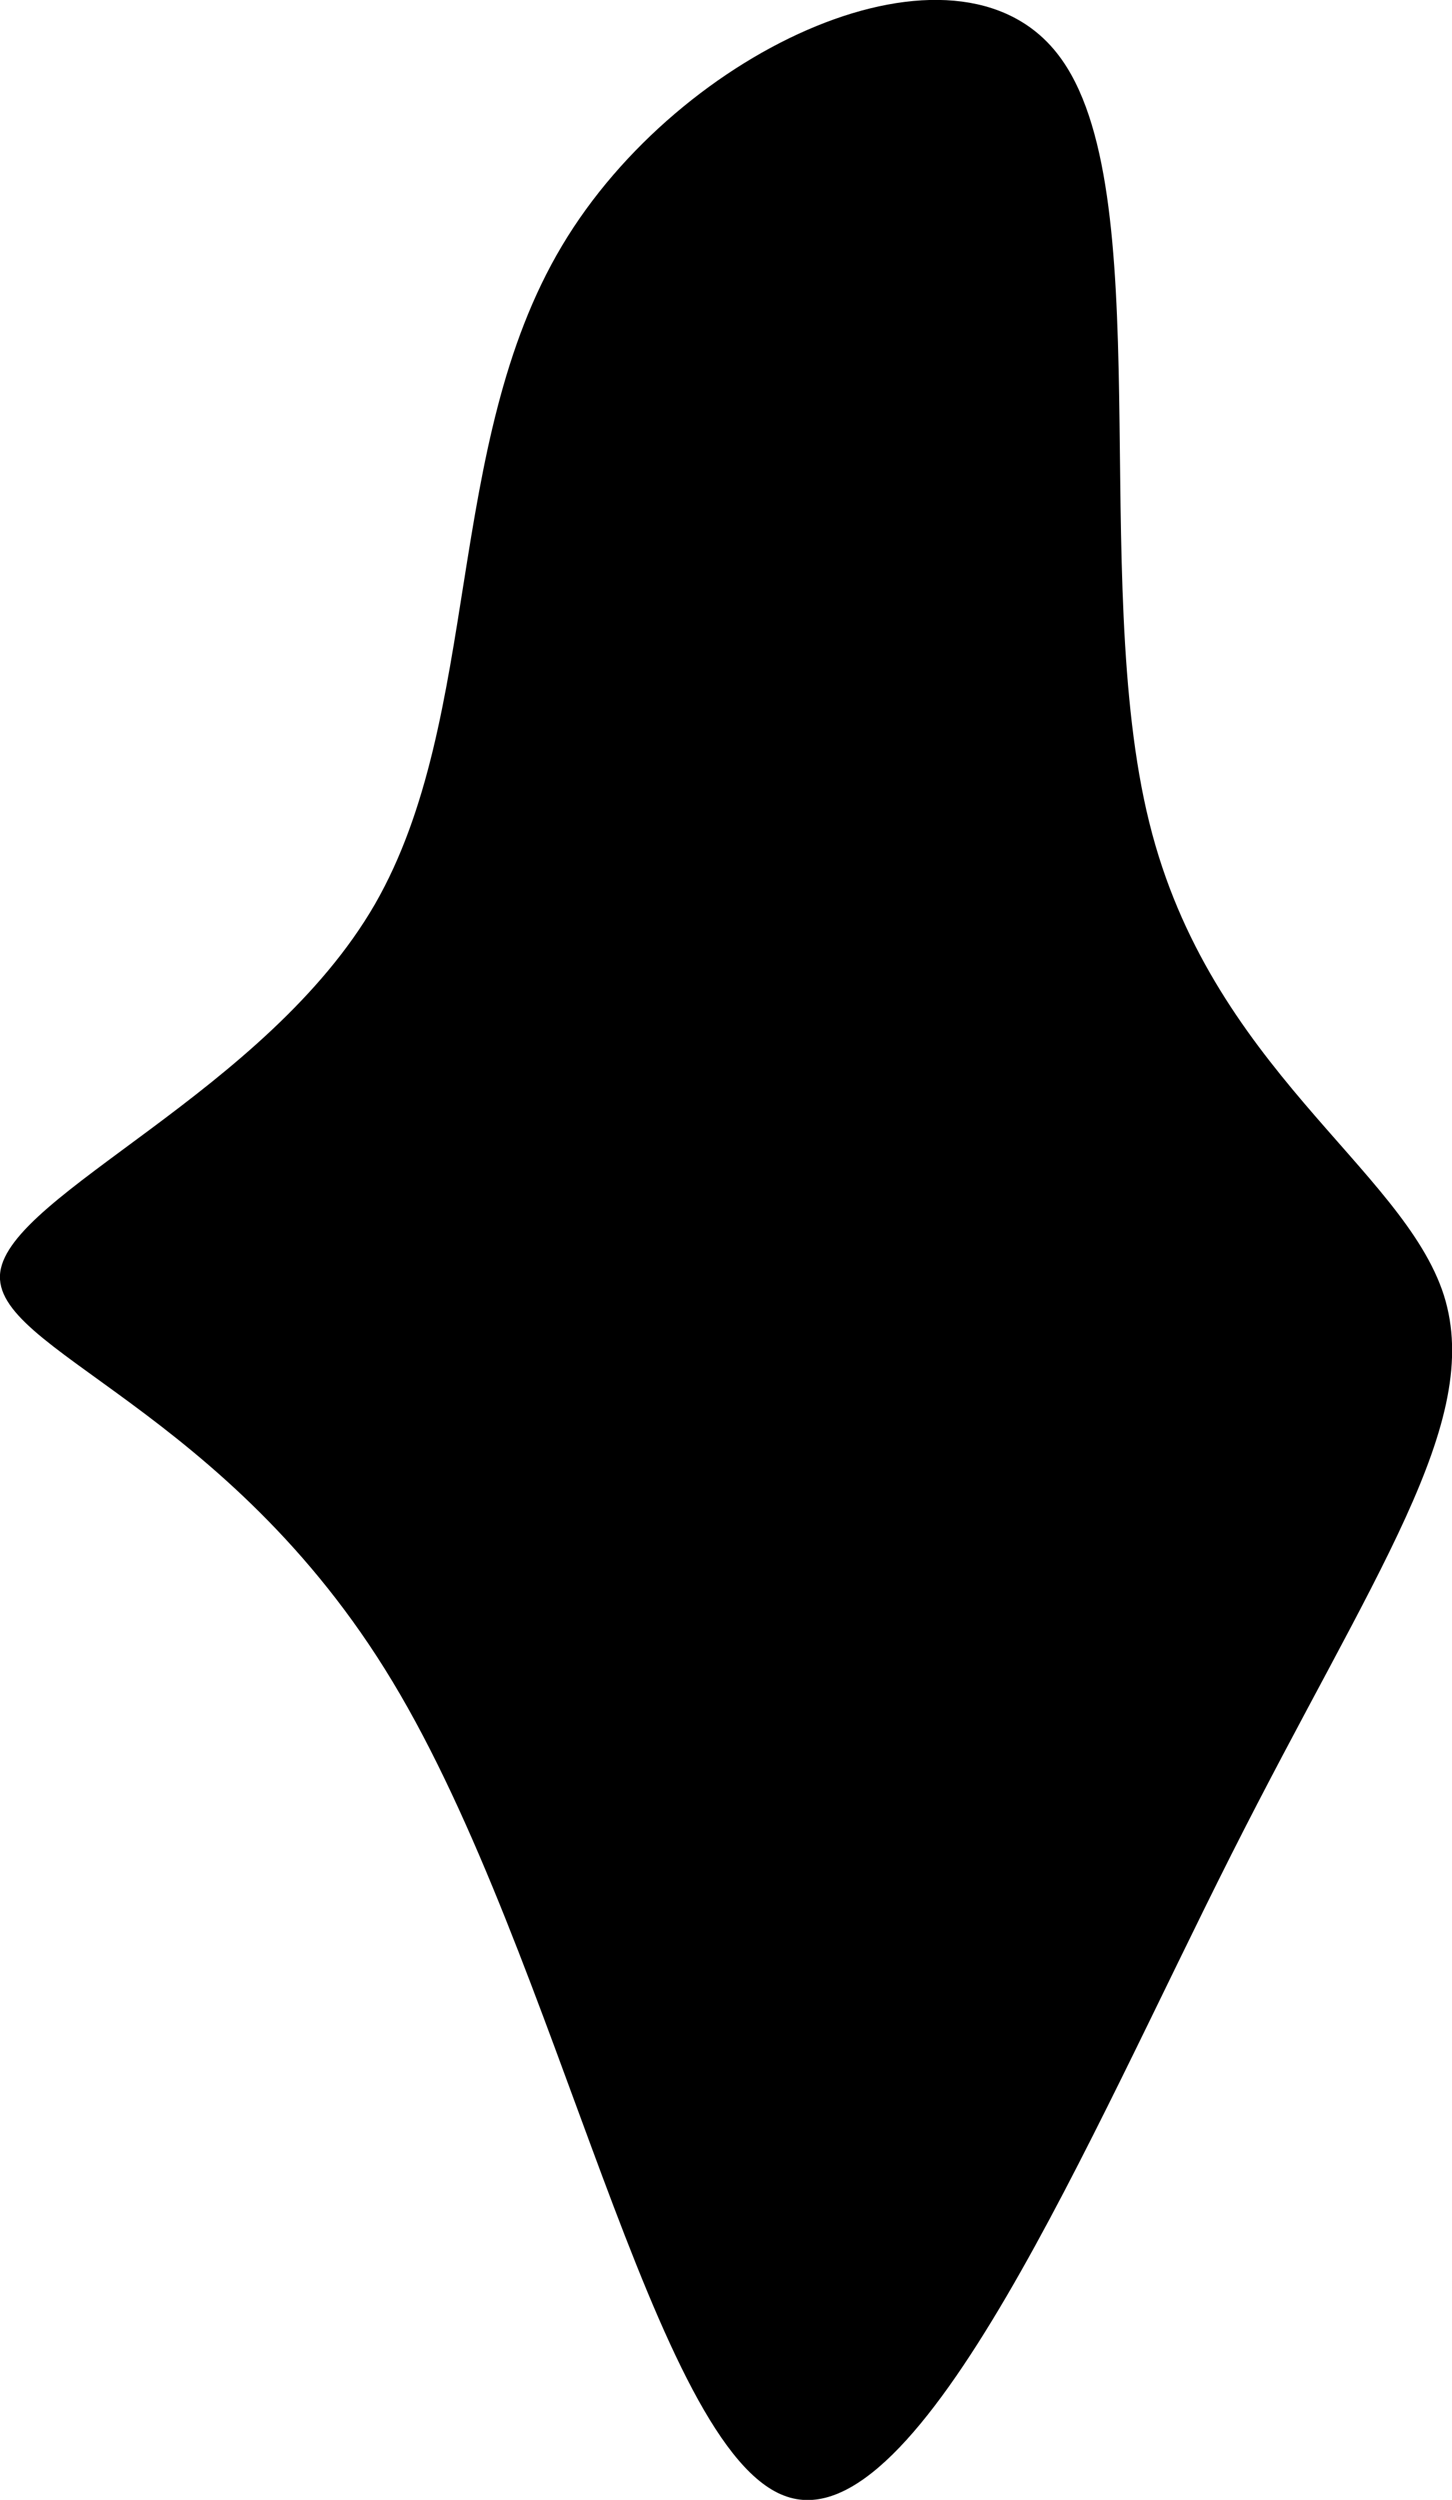 <svg xmlns="http://www.w3.org/2000/svg" width="222" height="382" viewBox="0 0 222 382">
  <path class="fill-primary" d="M157.035,3722.99c-25.383-42.15-61.5-50.55-60-62.57s40.734-27.62,57.288-56.25c16.454-28.63,10.435-70.17,28.594-100.6,18.06-30.33,60.3-49.45,75.849-29.23,15.652,20.22,4.615,79.78,13.946,117.32,9.23,37.43,38.828,52.85,45.048,72.27,6.12,19.42-10.936,42.74-32.507,85.48s-47.656,104.91-67.923,98.1C196.966,3840.8,182.419,3765.03,157.035,3722.99Z" transform="translate(-97 -3466)"/>
</svg>

